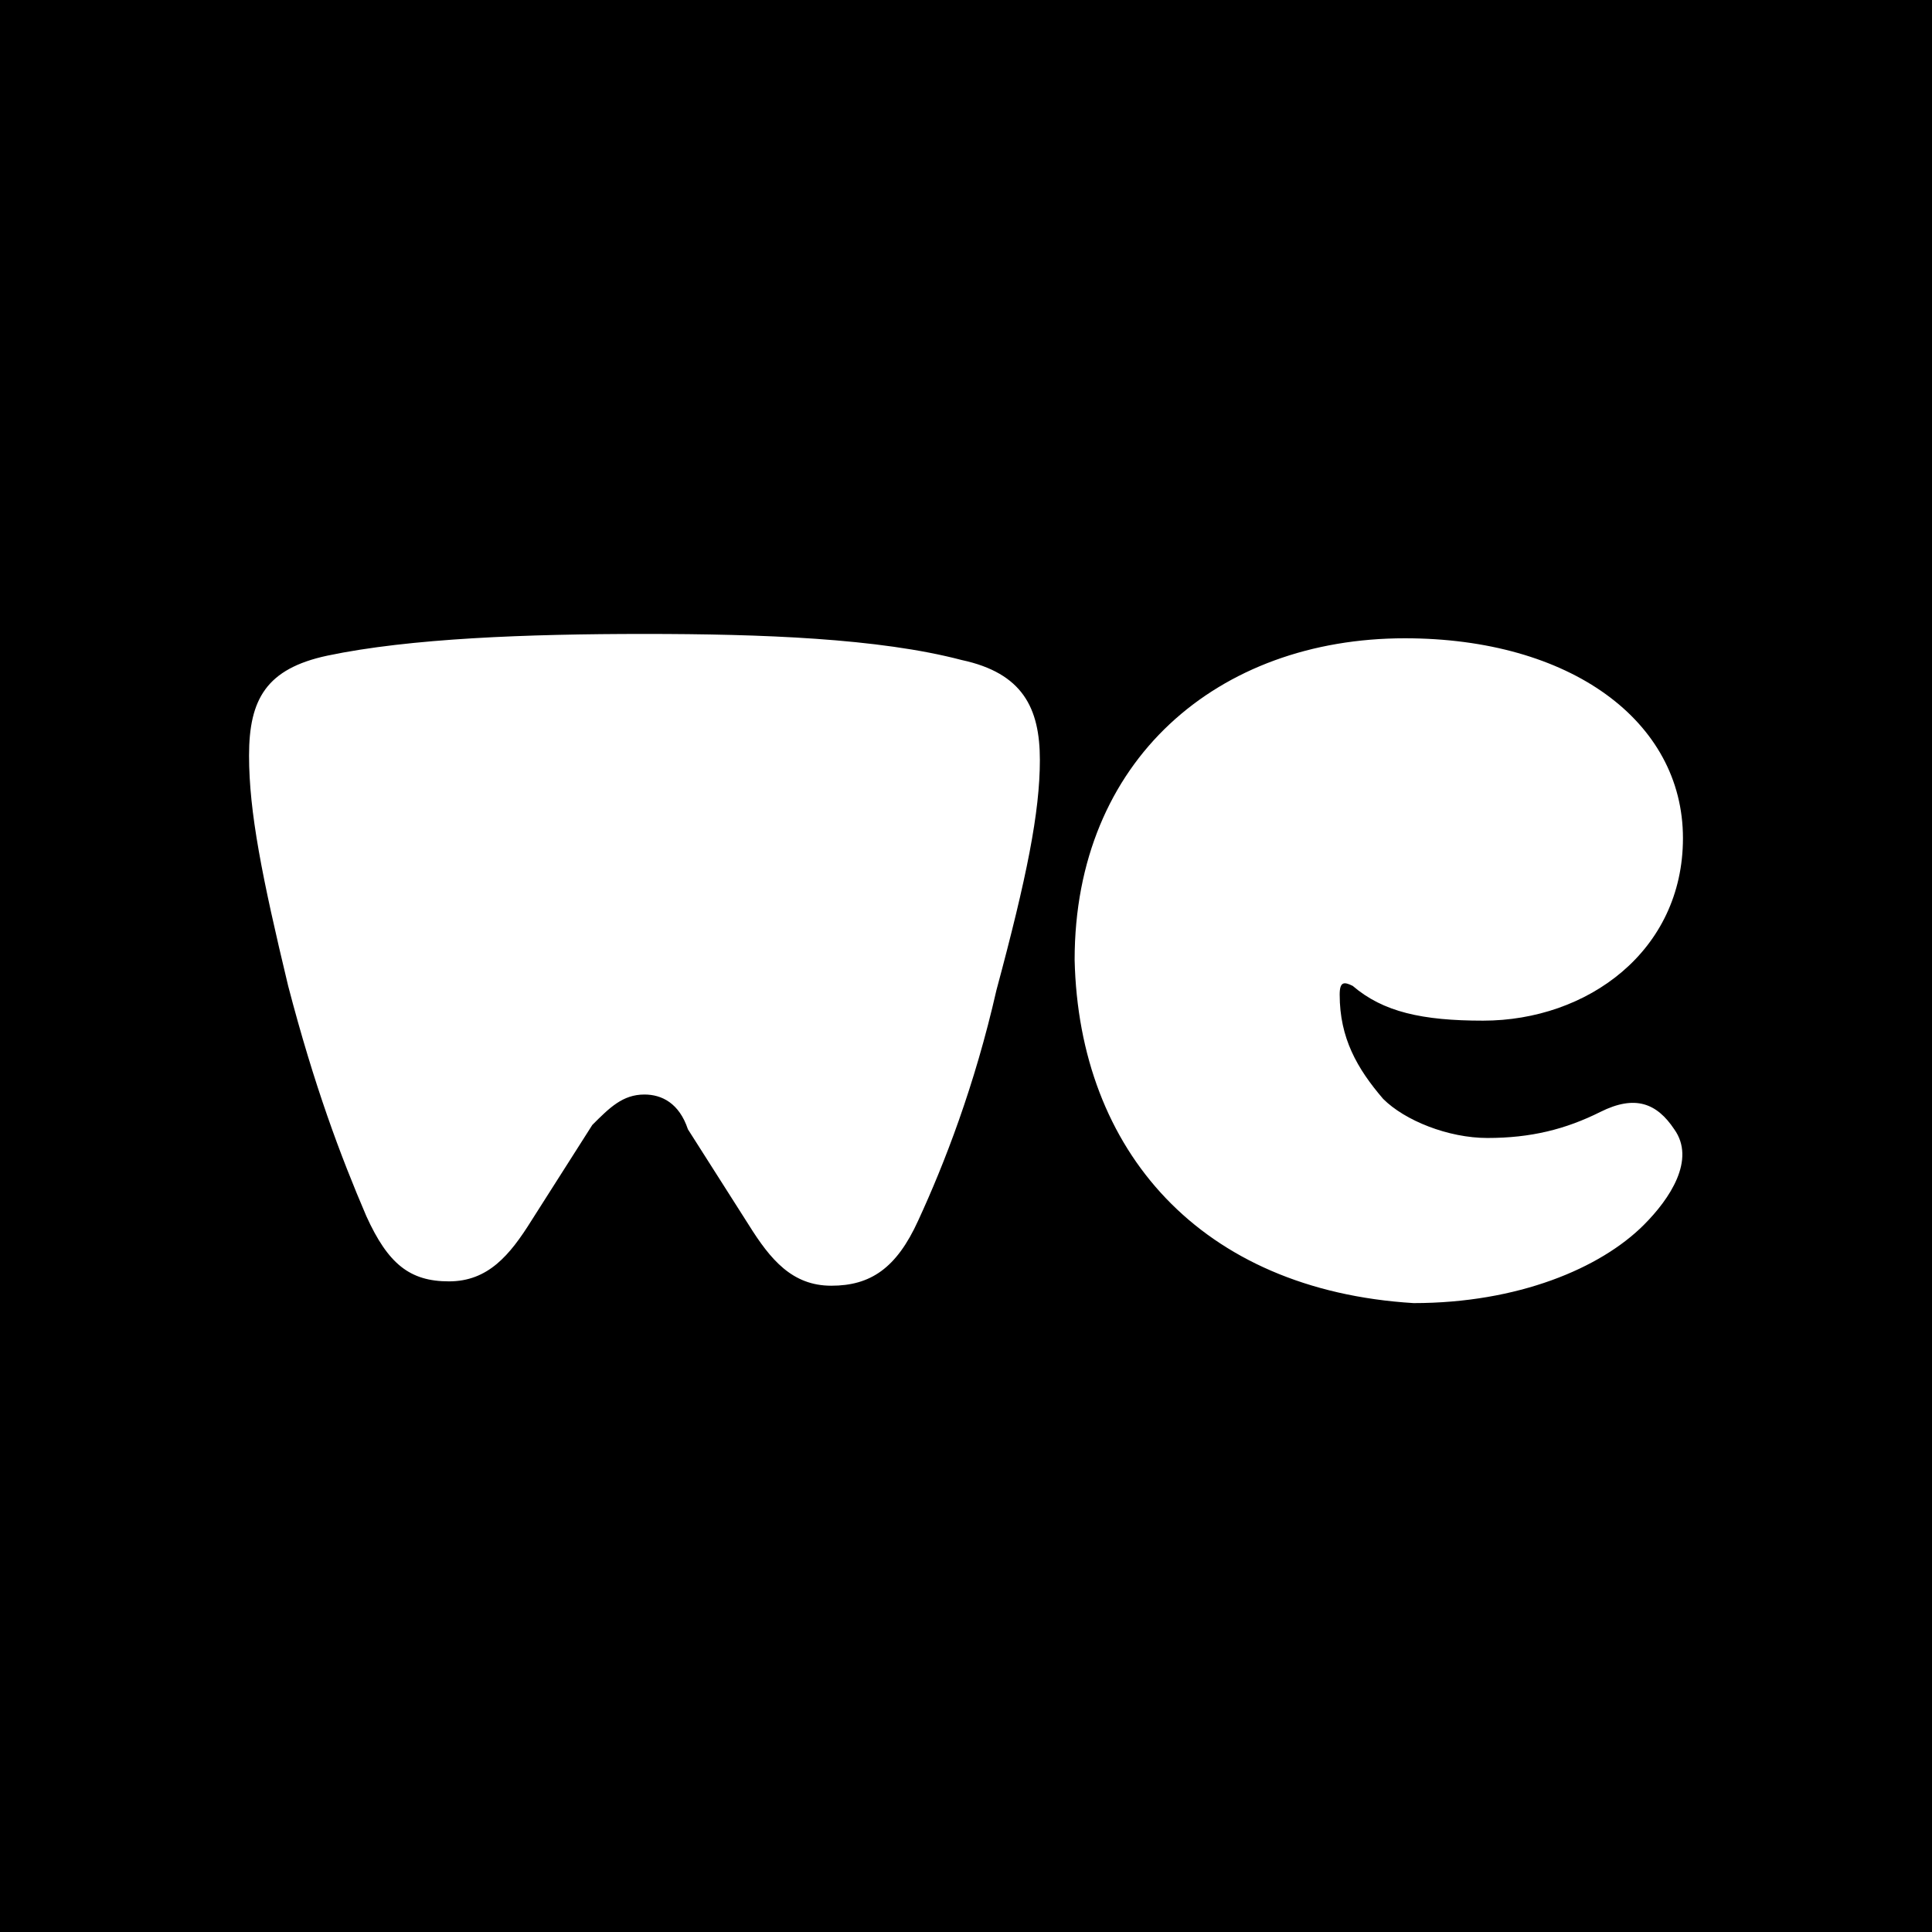 <?xml version="1.0" encoding="UTF-8"?>
<svg width="256px" height="256px" viewBox="0 0 256 256" version="1.1" xmlns="http://www.w3.org/2000/svg" xmlns:xlink="http://www.w3.org/1999/xlink">
    <!-- Generator: Sketch 56.2 (81672) - https://sketch.com -->
    <title>wetransfer-stepicon</title>
    <desc>Created with Sketch.</desc>
    <g id="New-Icons" stroke="none" stroke-width="1" fill="none" fill-rule="evenodd">
        <g id="Wetransfer" fill-rule="nonzero">
            <g id="wetransfer-stepicon">
                <rect id="Rectangle-path-2" fill="#000000" x="0" y="0" width="256" height="256"></rect>
                <path d="M142.394,127.182 C142.394,100.697 161.394,84.576 186.152,84.576 C208.03,84.576 223,95.515 223,111.061 C223,126.03 210.333,135.242 196.515,135.242 C188.455,135.242 183.273,134.091 179.242,130.636 C178.091,130.061 177.515,130.061 177.515,131.788 C177.515,137.545 179.818,141.576 183.273,145.606 C186.152,148.485 191.909,150.788 197.091,150.788 C202.848,150.788 207.455,149.636 212.061,147.333 C216.667,145.03 219.545,146.182 221.848,149.636 C224.727,153.667 221.273,158.848 217.818,162.303 C212.061,168.061 201.121,172.667 187.303,172.667 C159.091,170.939 142.97,152.515 142.394,127.182 L142.394,127.182 Z M85.394,145.03 C87.697,145.03 90,146.182 91.152,149.636 L99.212,162.303 C102.091,166.909 104.97,170.364 110.152,170.364 C115.333,170.364 118.788,168.061 121.667,161.727 C125.121,154.242 129.152,143.879 132.03,131.212 C136.061,116.242 137.788,107.606 137.788,100.697 C137.788,93.788 135.485,89.182 127.424,87.455 C116.485,84.576 100.939,84 85.394,84 C69.848,84 54.303,84.576 43.364,86.879 C35.303,88.606 33,92.636 33,100.121 C33,107.606 34.727,116.242 38.182,130.636 C41.636,143.879 45.091,153.091 48.545,161.152 C51.424,167.485 54.303,169.788 59.485,169.788 C64.667,169.788 67.545,166.333 70.424,161.727 L78.485,149.061 C80.788,146.758 82.515,145.03 85.394,145.03 Z" id="Shape" fill="#FFFFFF"></path>
            </g>
        </g>
    </g>
</svg>
